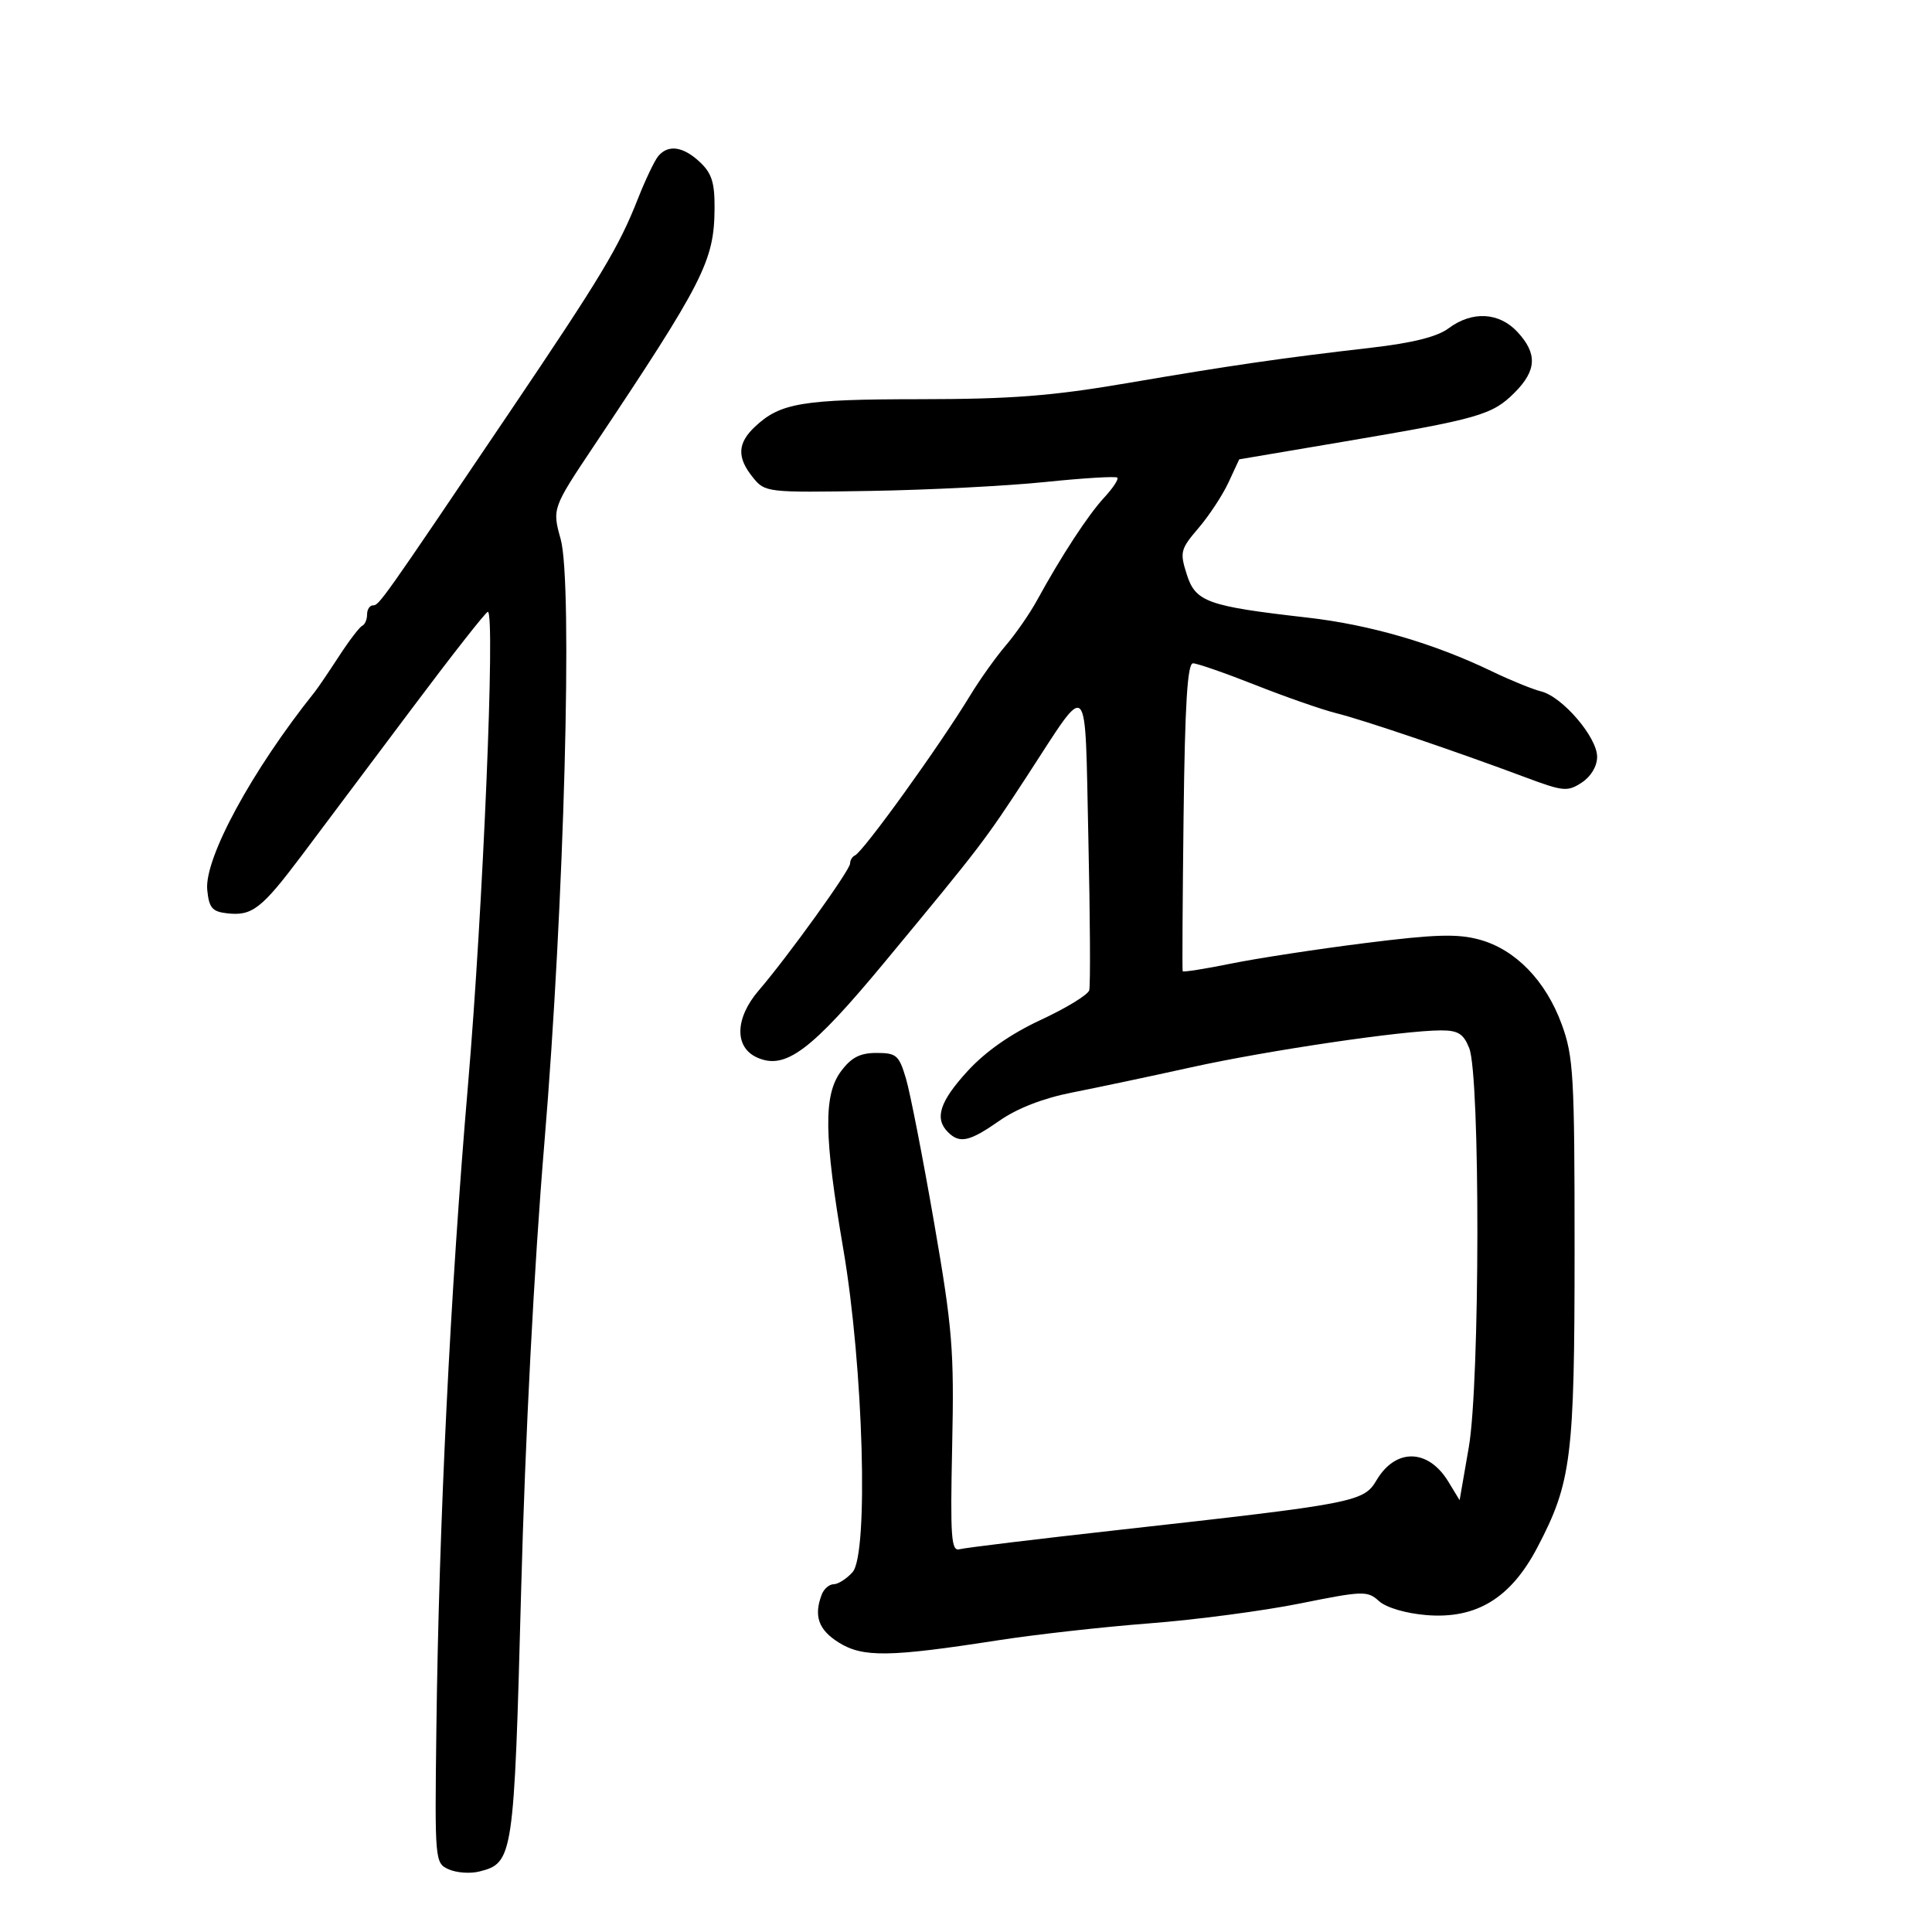 <svg xmlns="http://www.w3.org/2000/svg" width="300" height="300" viewBox="0 0 300 300" version="1.1">
	<path d="M 102.205 24.252 C 101.634 24.941, 100.210 27.931, 99.041 30.896 C 96.083 38.401, 93.408 42.849, 79.133 64 C 59.205 93.526, 58.870 94, 57.912 94 C 57.410 94, 57 94.638, 57 95.417 C 57 96.196, 56.663 96.983, 56.250 97.167 C 55.837 97.350, 54.197 99.501, 52.606 101.947 C 51.014 104.393, 49.332 106.868, 48.869 107.447 C 39.121 119.631, 31.711 133.277, 32.181 138.178 C 32.448 140.955, 32.947 141.552, 35.224 141.814 C 39.152 142.267, 40.590 141.154, 46.873 132.804 C 49.968 128.690, 57.610 118.501, 63.855 110.162 C 70.101 101.823, 75.453 95, 75.750 95 C 76.939 95, 75 141.249, 72.668 168.500 C 69.925 200.560, 68.158 236.513, 67.761 268.399 C 67.503 289.047, 67.526 289.309, 69.686 290.273 C 70.889 290.810, 73.021 290.961, 74.424 290.609 C 79.699 289.284, 79.821 288.466, 80.921 247 C 81.550 223.284, 82.936 196.596, 84.529 177.500 C 87.612 140.562, 88.962 90.507, 87.059 83.710 C 85.741 79.002, 85.784 78.879, 92.110 69.408 C 109.279 43.701, 110.886 40.549, 110.956 32.424 C 110.991 28.377, 110.531 26.908, 108.686 25.174 C 106.081 22.727, 103.747 22.395, 102.205 24.252 M 224.928 50.985 C 223.177 52.294, 219.345 53.254, 212.928 53.993 C 198.972 55.601, 191.099 56.743, 175 59.496 C 163.344 61.489, 157.032 61.977, 142.815 61.987 C 124.562 62, 121.175 62.564, 117.250 66.241 C 114.497 68.820, 114.402 71.041, 116.914 74.139 C 118.802 76.468, 119.051 76.496, 135.164 76.230 C 144.149 76.082, 156.353 75.460, 162.283 74.847 C 168.214 74.235, 173.261 73.928, 173.498 74.165 C 173.736 74.402, 172.816 75.797, 171.455 77.265 C 168.968 79.947, 164.813 86.305, 161.026 93.222 C 159.905 95.269, 157.725 98.419, 156.181 100.222 C 154.638 102.025, 152.144 105.525, 150.641 108 C 145.866 115.858, 134.055 132.253, 132.750 132.833 C 132.338 133.017, 132 133.584, 132 134.093 C 132 135.111, 122.310 148.573, 117.826 153.785 C 114.130 158.080, 114 162.587, 117.526 164.194 C 121.931 166.201, 125.918 163.220, 137.447 149.305 C 152.268 131.415, 152.902 130.586, 159.481 120.500 C 169.300 105.447, 168.428 104.564, 169 130.142 C 169.275 142.439, 169.335 153.073, 169.134 153.773 C 168.933 154.474, 165.558 156.537, 161.634 158.360 C 156.955 160.533, 153.037 163.270, 150.250 166.314 C 145.909 171.054, 145.069 173.669, 147.200 175.800 C 149.019 177.619, 150.542 177.279, 155.221 174.008 C 157.963 172.091, 162.015 170.522, 166.500 169.642 C 170.350 168.885, 178.675 167.123, 185 165.725 C 196.791 163.119, 217.933 159.997, 223.775 159.999 C 226.416 160, 227.260 160.532, 228.139 162.750 C 229.865 167.105, 229.815 214.684, 228.074 224.725 L 226.648 232.950 224.893 230.064 C 221.771 224.932, 216.710 224.835, 213.746 229.852 C 211.755 233.224, 210.465 233.473, 174 237.535 C 161.075 238.975, 149.825 240.338, 149 240.565 C 147.701 240.922, 147.547 238.776, 147.852 224.519 C 148.171 209.606, 147.907 206.344, 145.035 189.780 C 143.292 179.726, 141.333 169.700, 140.683 167.500 C 139.604 163.852, 139.202 163.500, 136.108 163.500 C 133.551 163.500, 132.197 164.195, 130.608 166.323 C 127.852 170.015, 127.931 176.302, 130.954 194 C 134.076 212.275, 134.900 241.348, 132.375 244.138 C 131.448 245.162, 130.133 246, 129.452 246 C 128.771 246, 127.941 246.712, 127.607 247.582 C 126.325 250.923, 127.090 253.085, 130.250 255.055 C 133.993 257.388, 138.085 257.329, 155 254.701 C 160.775 253.803, 171.350 252.620, 178.500 252.072 C 185.650 251.524, 196.165 250.136, 201.866 248.988 C 211.679 247.012, 212.334 246.992, 214.132 248.619 C 215.247 249.628, 218.278 250.524, 221.472 250.789 C 229.228 251.432, 234.576 248.180, 238.709 240.307 C 244.021 230.189, 244.500 226.356, 244.500 194 C 244.500 166.984, 244.332 164.041, 242.500 159.047 C 240.018 152.278, 235.326 147.442, 229.757 145.910 C 226.334 144.969, 222.855 145.072, 212 146.437 C 204.575 147.370, 195.190 148.807, 191.145 149.629 C 187.100 150.451, 183.725 150.984, 183.645 150.812 C 183.565 150.640, 183.628 139.813, 183.785 126.750 C 183.994 109.362, 184.386 103, 185.248 103 C 185.895 103, 190.267 104.519, 194.962 106.376 C 199.658 108.232, 205.300 110.199, 207.500 110.746 C 211.702 111.791, 226.088 116.668, 236.863 120.701 C 242.751 122.904, 243.404 122.965, 245.613 121.518 C 247.050 120.576, 248 118.982, 248 117.512 C 248 114.476, 242.622 108.194, 239.310 107.363 C 237.953 107.022, 234.535 105.630, 231.713 104.269 C 222.643 99.893, 212.738 97.006, 203 95.898 C 187.479 94.132, 185.640 93.473, 184.277 89.183 C 183.182 85.735, 183.298 85.277, 186.101 82 C 187.748 80.075, 189.844 76.886, 190.760 74.913 L 192.426 71.326 208.837 68.548 C 229.639 65.027, 231.726 64.427, 235.171 60.983 C 238.620 57.534, 238.749 54.911, 235.635 51.552 C 232.782 48.473, 228.587 48.251, 224.928 50.985" stroke="none" fill="black" fill-rule="evenodd"/>
</svg>
